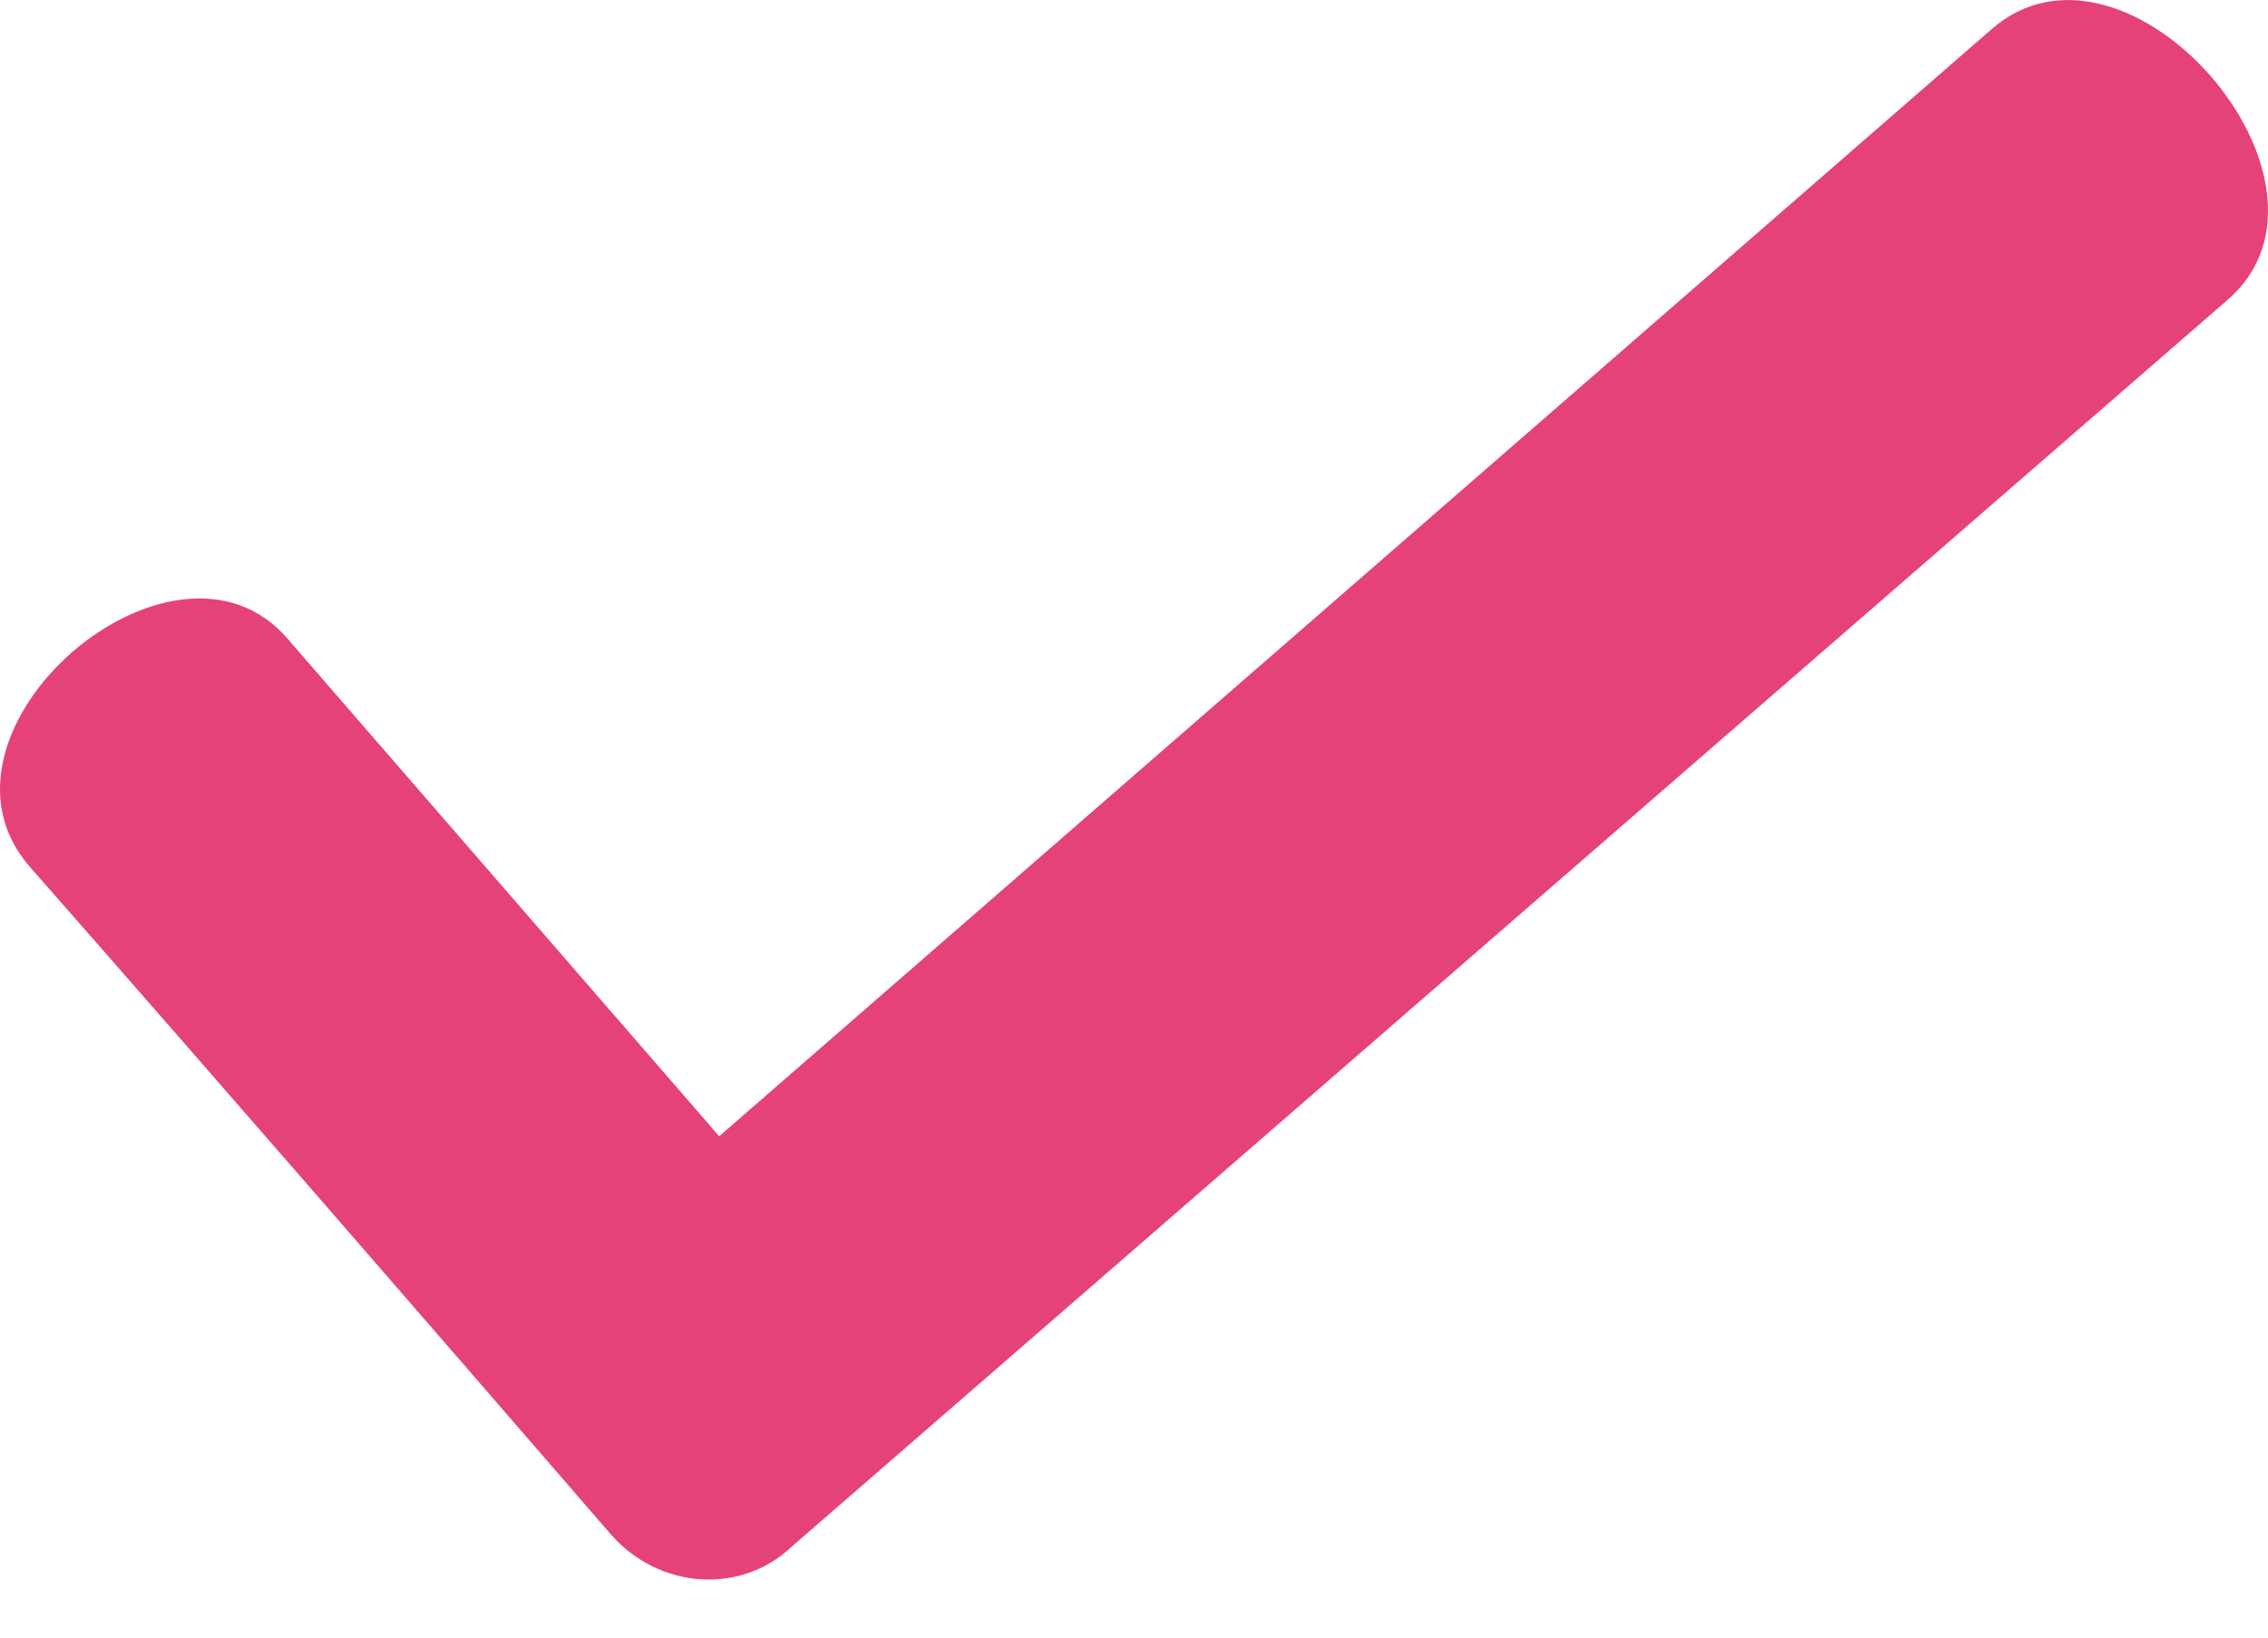 <svg width="18" height="13" viewBox="0 0 18 13" fill="none" xmlns="http://www.w3.org/2000/svg">
<path d="M17.681 2.379L6.28 12.281C5.875 12.662 5.232 12.614 4.852 12.185C3.328 10.424 1.781 8.639 0.234 6.878C-0.694 5.807 1.377 4.021 2.281 5.069L5.708 9.02L15.8 0.237C16.872 -0.715 18.752 1.451 17.681 2.379L17.681 2.379Z" fill="#E6427A"/>
</svg>

